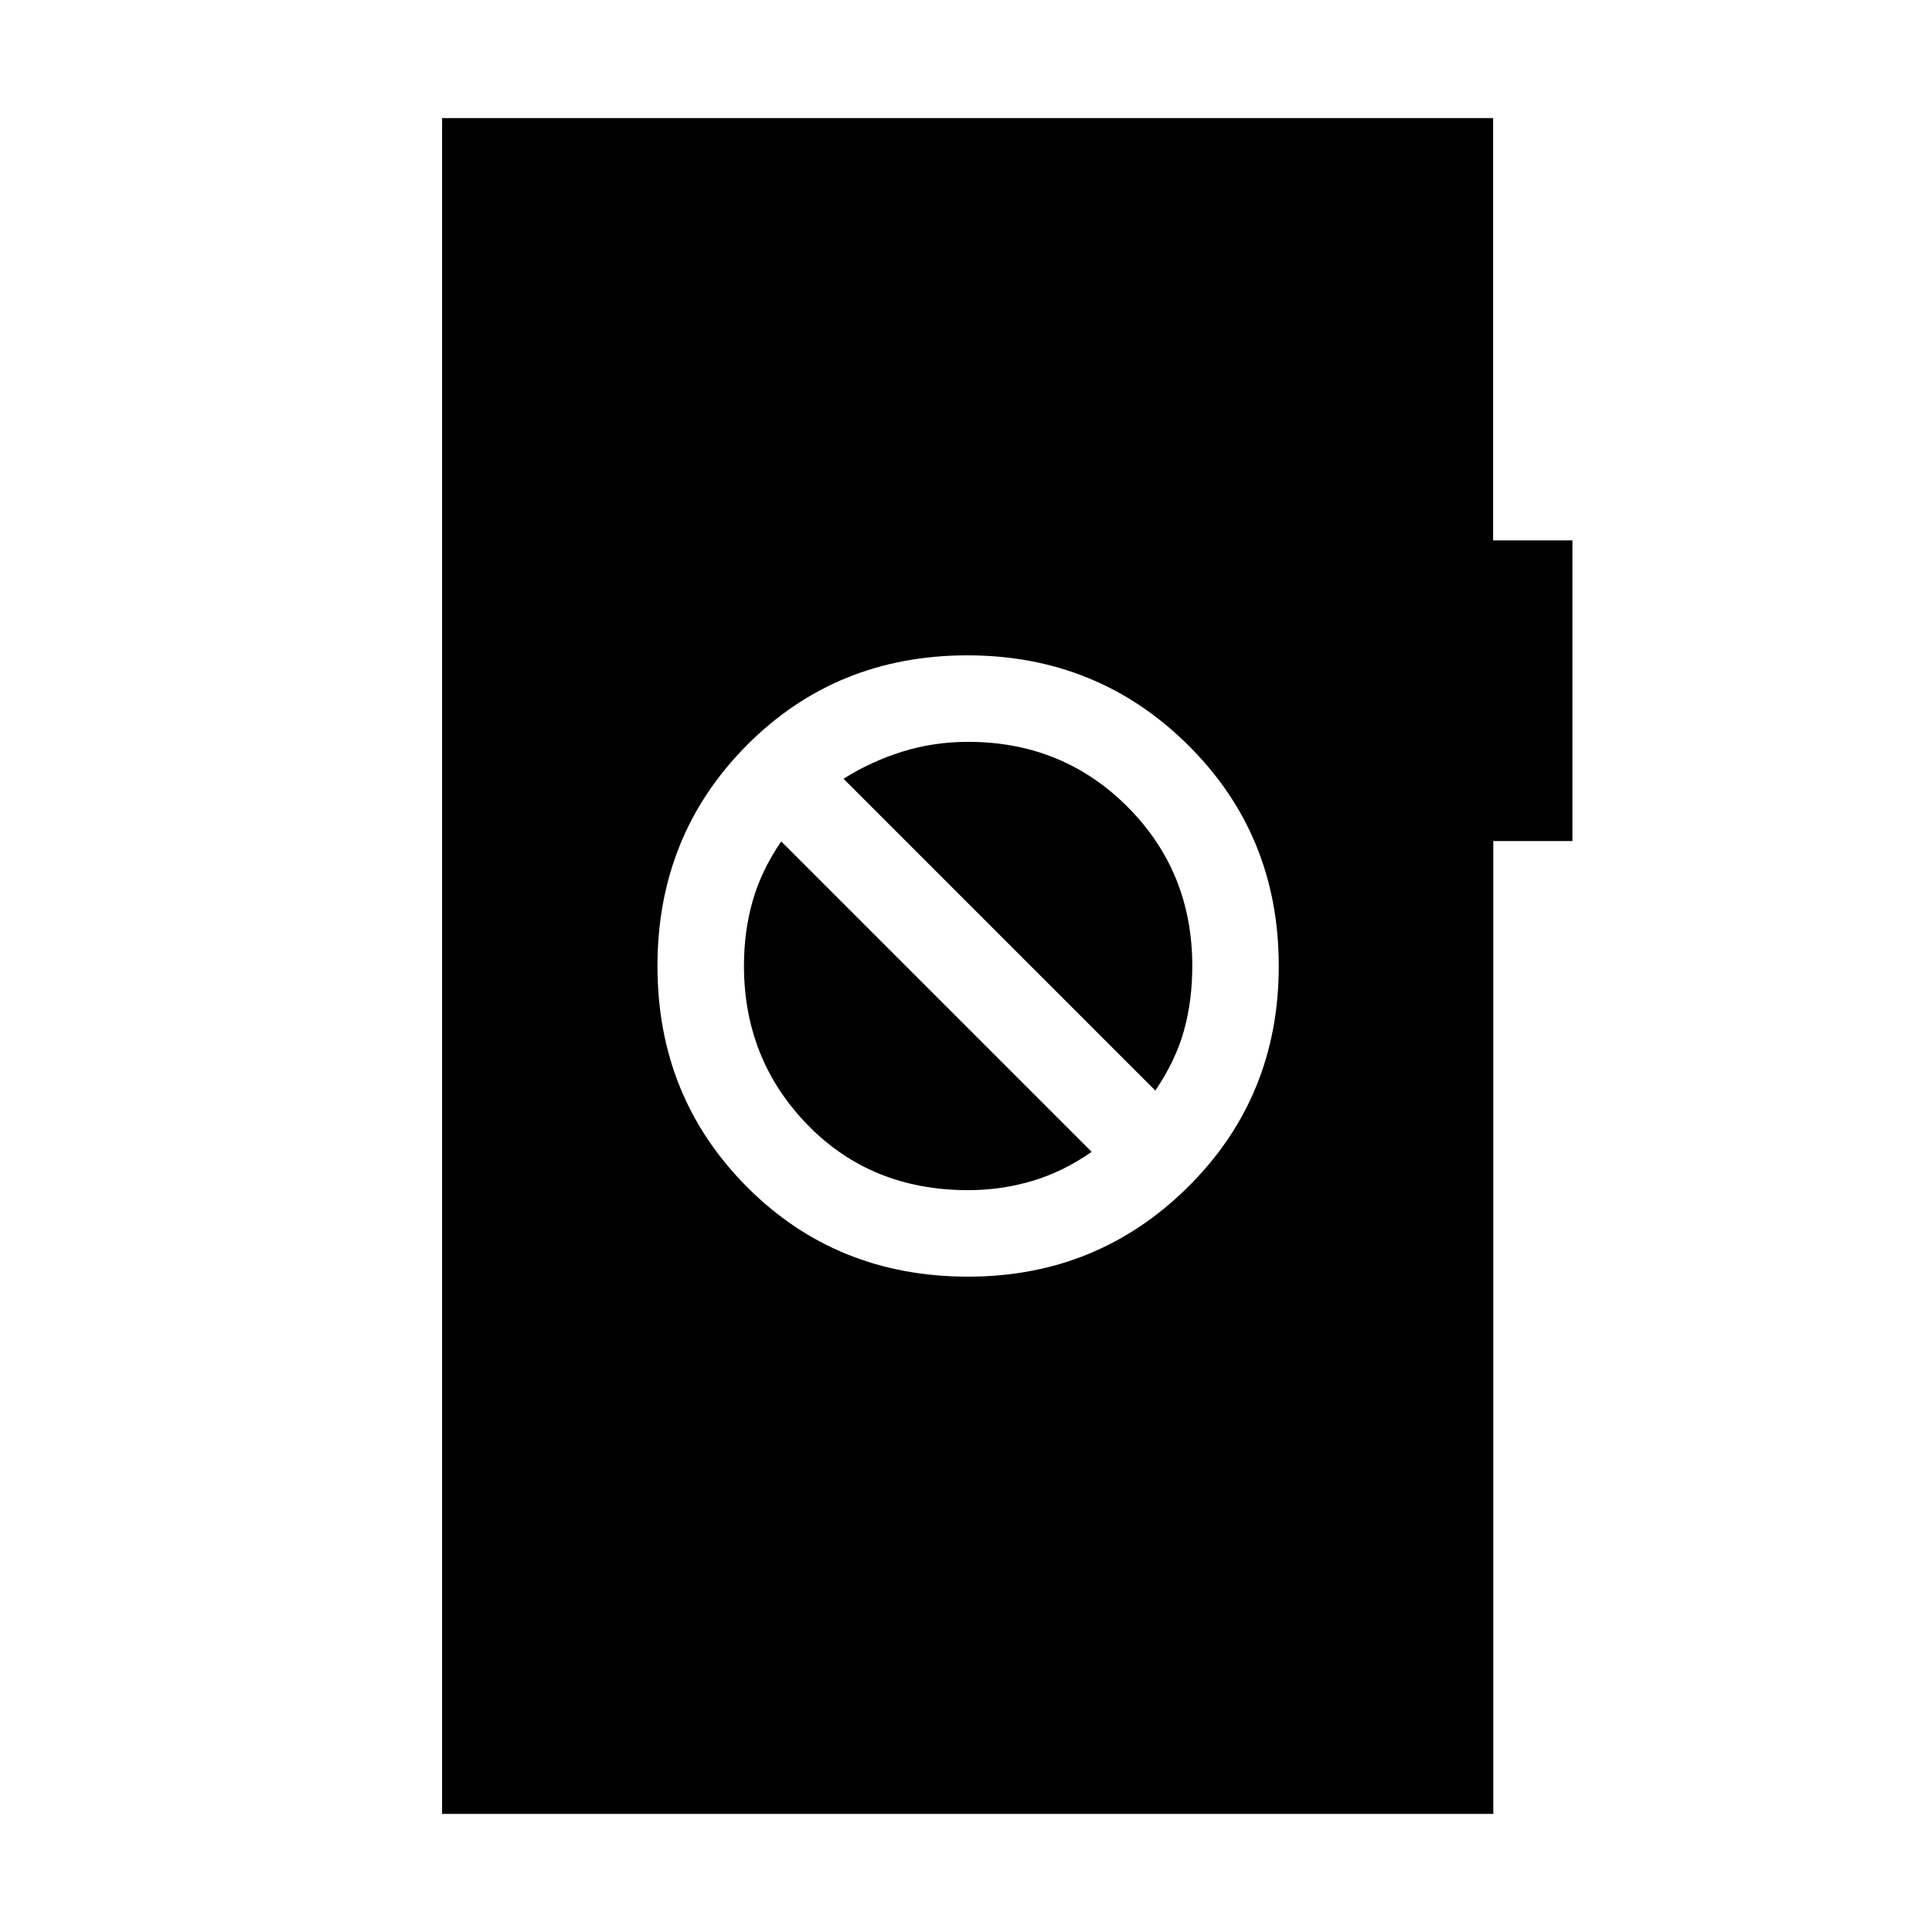 <svg xmlns="http://www.w3.org/2000/svg" height="40" viewBox="0 -960 960 960" width="40"><path d="M481.05-325.64q64.39 0 109.37-44.68 44.99-44.69 44.99-109.71t-44.99-109.68q-44.98-44.65-109.7-44.65-65.23 0-109.63 44.68-44.4 44.69-44.4 109.71t44.42 109.68q44.42 44.65 109.94 44.65Zm0-42.98q-48.23 0-79.81-32.49-31.57-32.48-31.57-79.04 0-17.17 4.37-32.34 4.37-15.17 14.14-29.41l154.26 154.26q-14.24 9.92-29.61 14.47-15.38 4.55-31.78 4.55Zm93.03-49.48L419.15-573.03q13.57-8.59 29.16-13.47 15.6-4.88 32.74-4.88 46.91 0 79.15 32.23 32.24 32.24 32.24 79.15 0 17.22-4.12 32.06-4.11 14.84-14.24 29.84ZM219.67-58.67v-842.66h522.25v209.84h39.41v149.41h-39.32v483.41H219.67Z"/></svg>